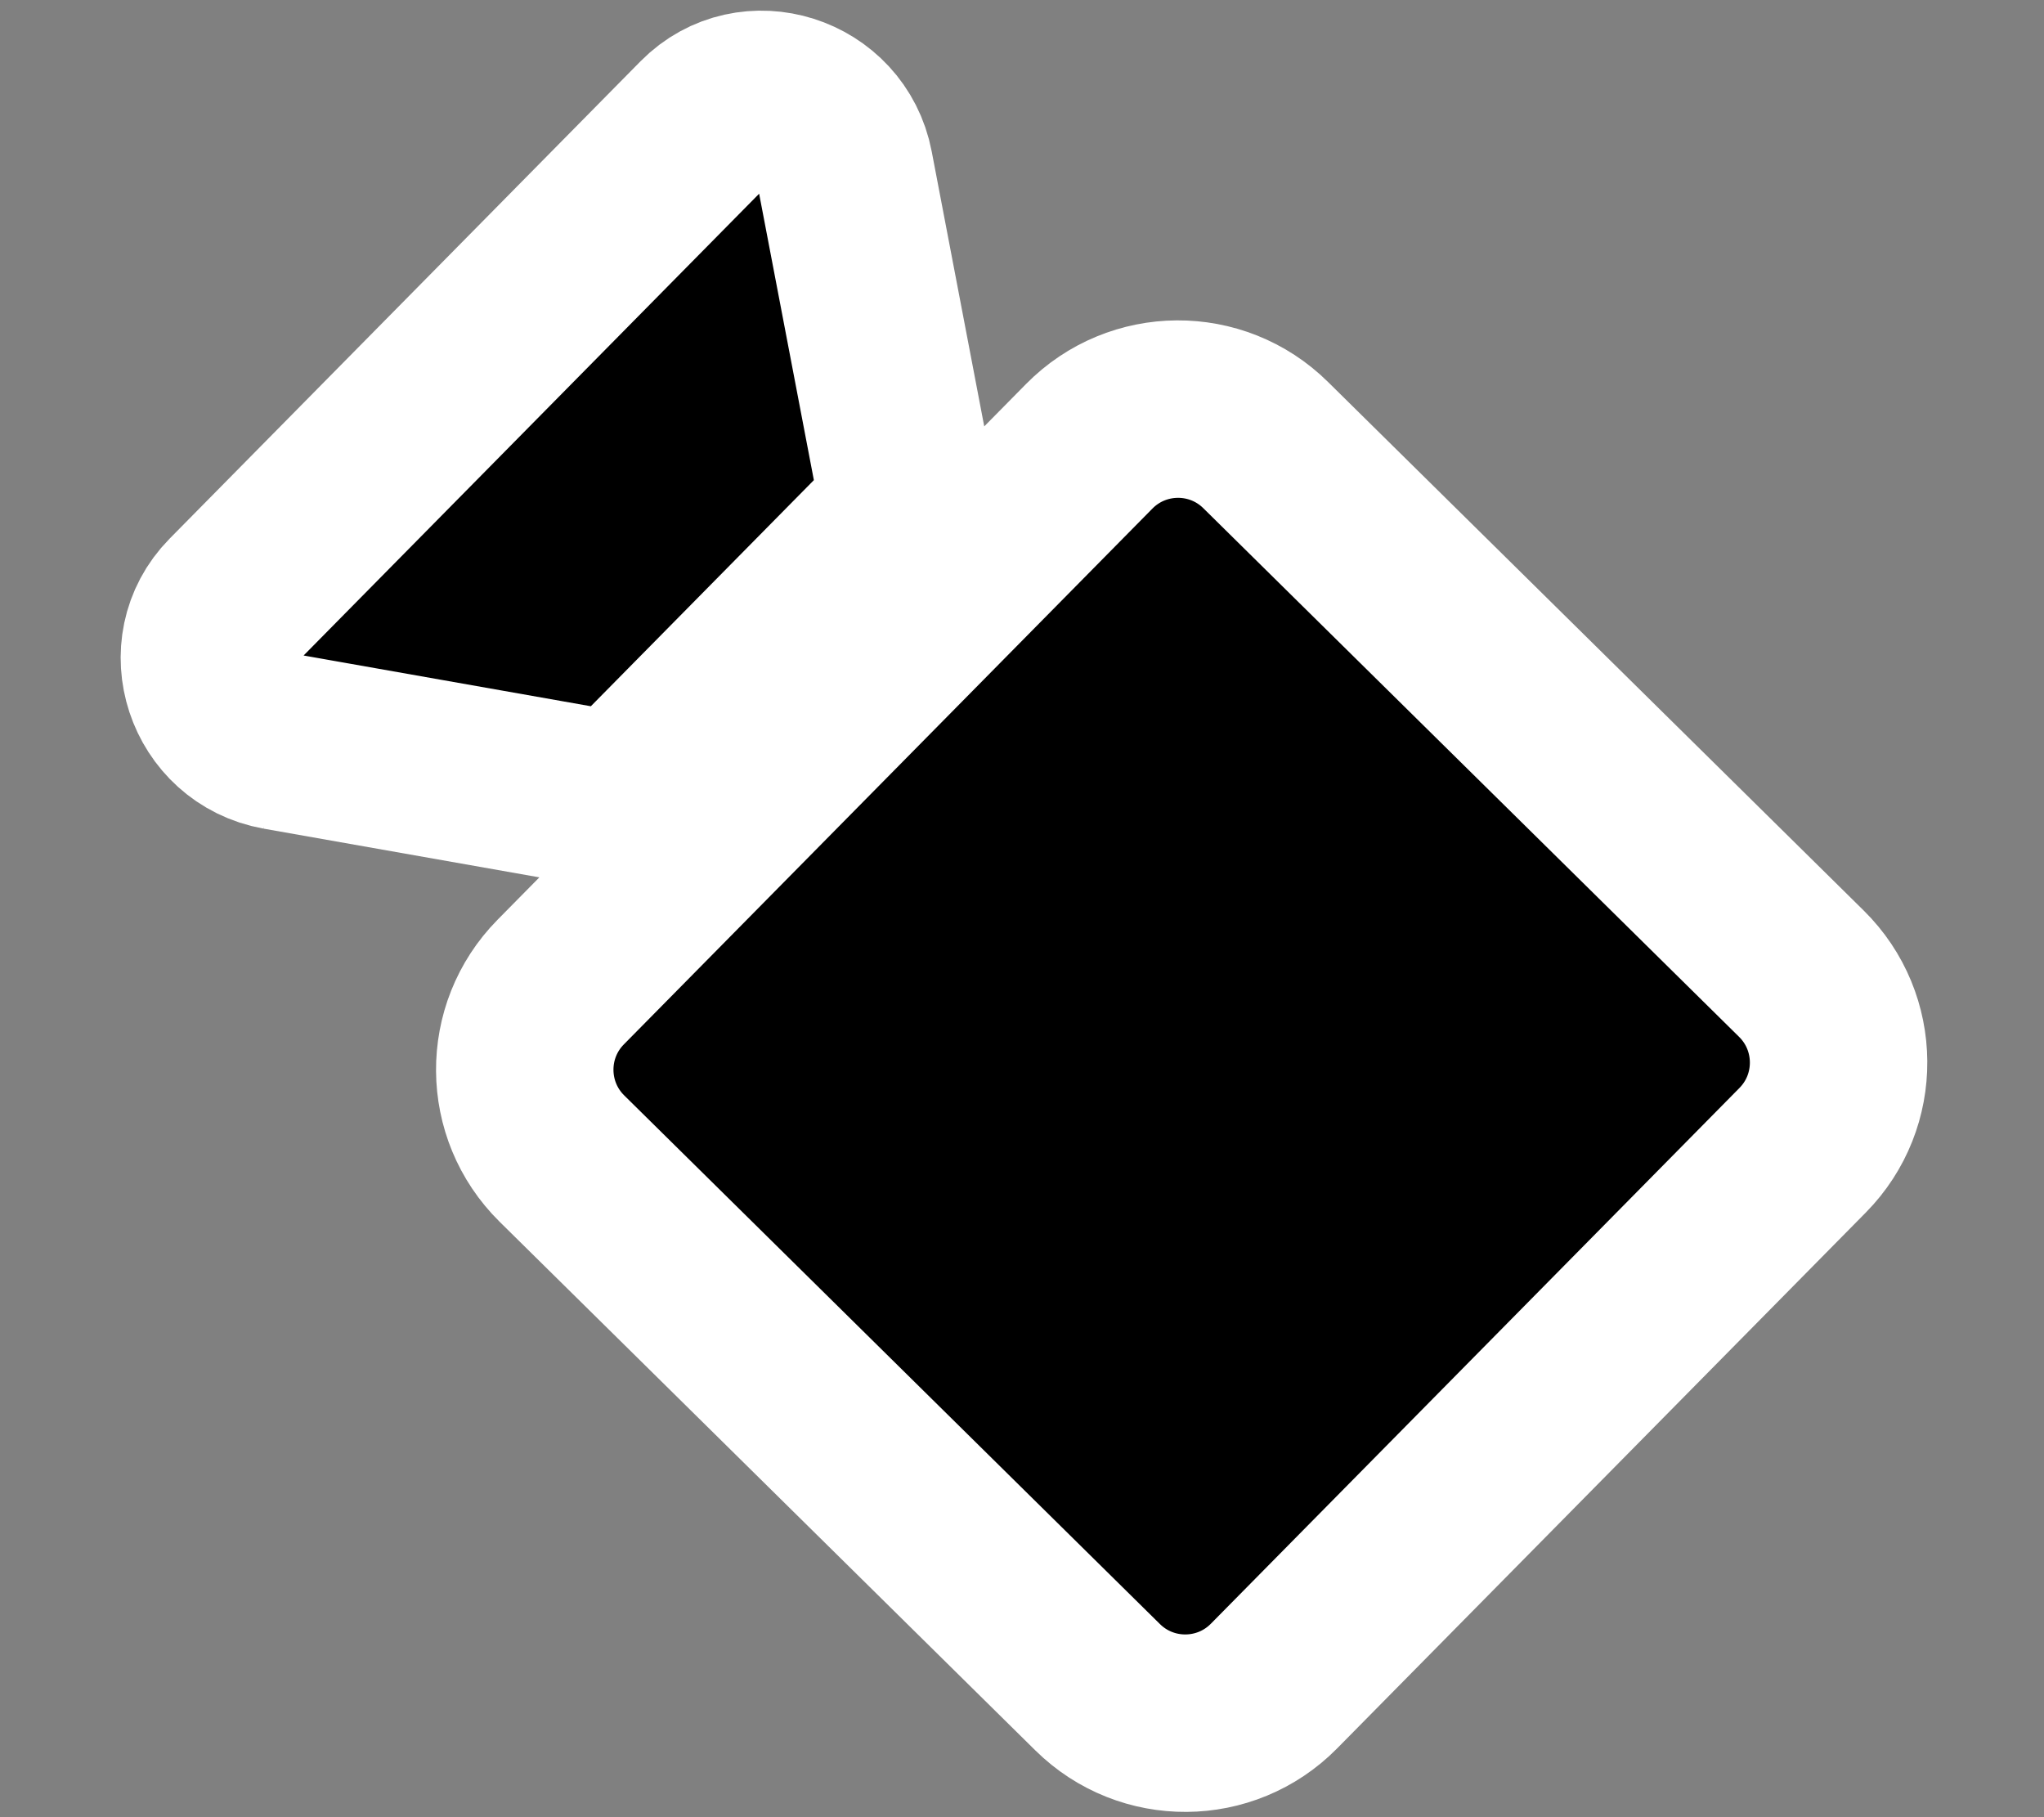 <svg xmlns="http://www.w3.org/2000/svg" viewBox="0 0 576 512" width="576" height="512">
	<rect x="0" y="0" width="576" height="512" fill="#808080" stroke="none"/>
	<style>
		tspan { white-space:pre }
		.shp0 { fill: #000000;stroke: #ffffff;paint-order:stroke fill markers;stroke-width: 50 } 
	</style>
	<path id="Layer" class="shp0" d="M158.34 326.43L309.31 475.38C323.13 489.02 345.39 488.87 359.02 475.05L507.99 324.08C521.62 310.26 521.47 288 507.65 274.36L356.67 125.41C342.86 111.76 320.6 111.91 306.96 125.73L158 276.71C144.37 290.53 144.52 312.79 158.34 326.43L158.34 326.43ZM78.66 208.86L175.08 225.89L256.37 143.49L238 47.37C234.44 28.77 211.46 21.49 198.29 34.83L65.6 169.32C52.49 182.63 59.98 205.51 78.67 208.86L78.66 208.86Z" />
</svg>